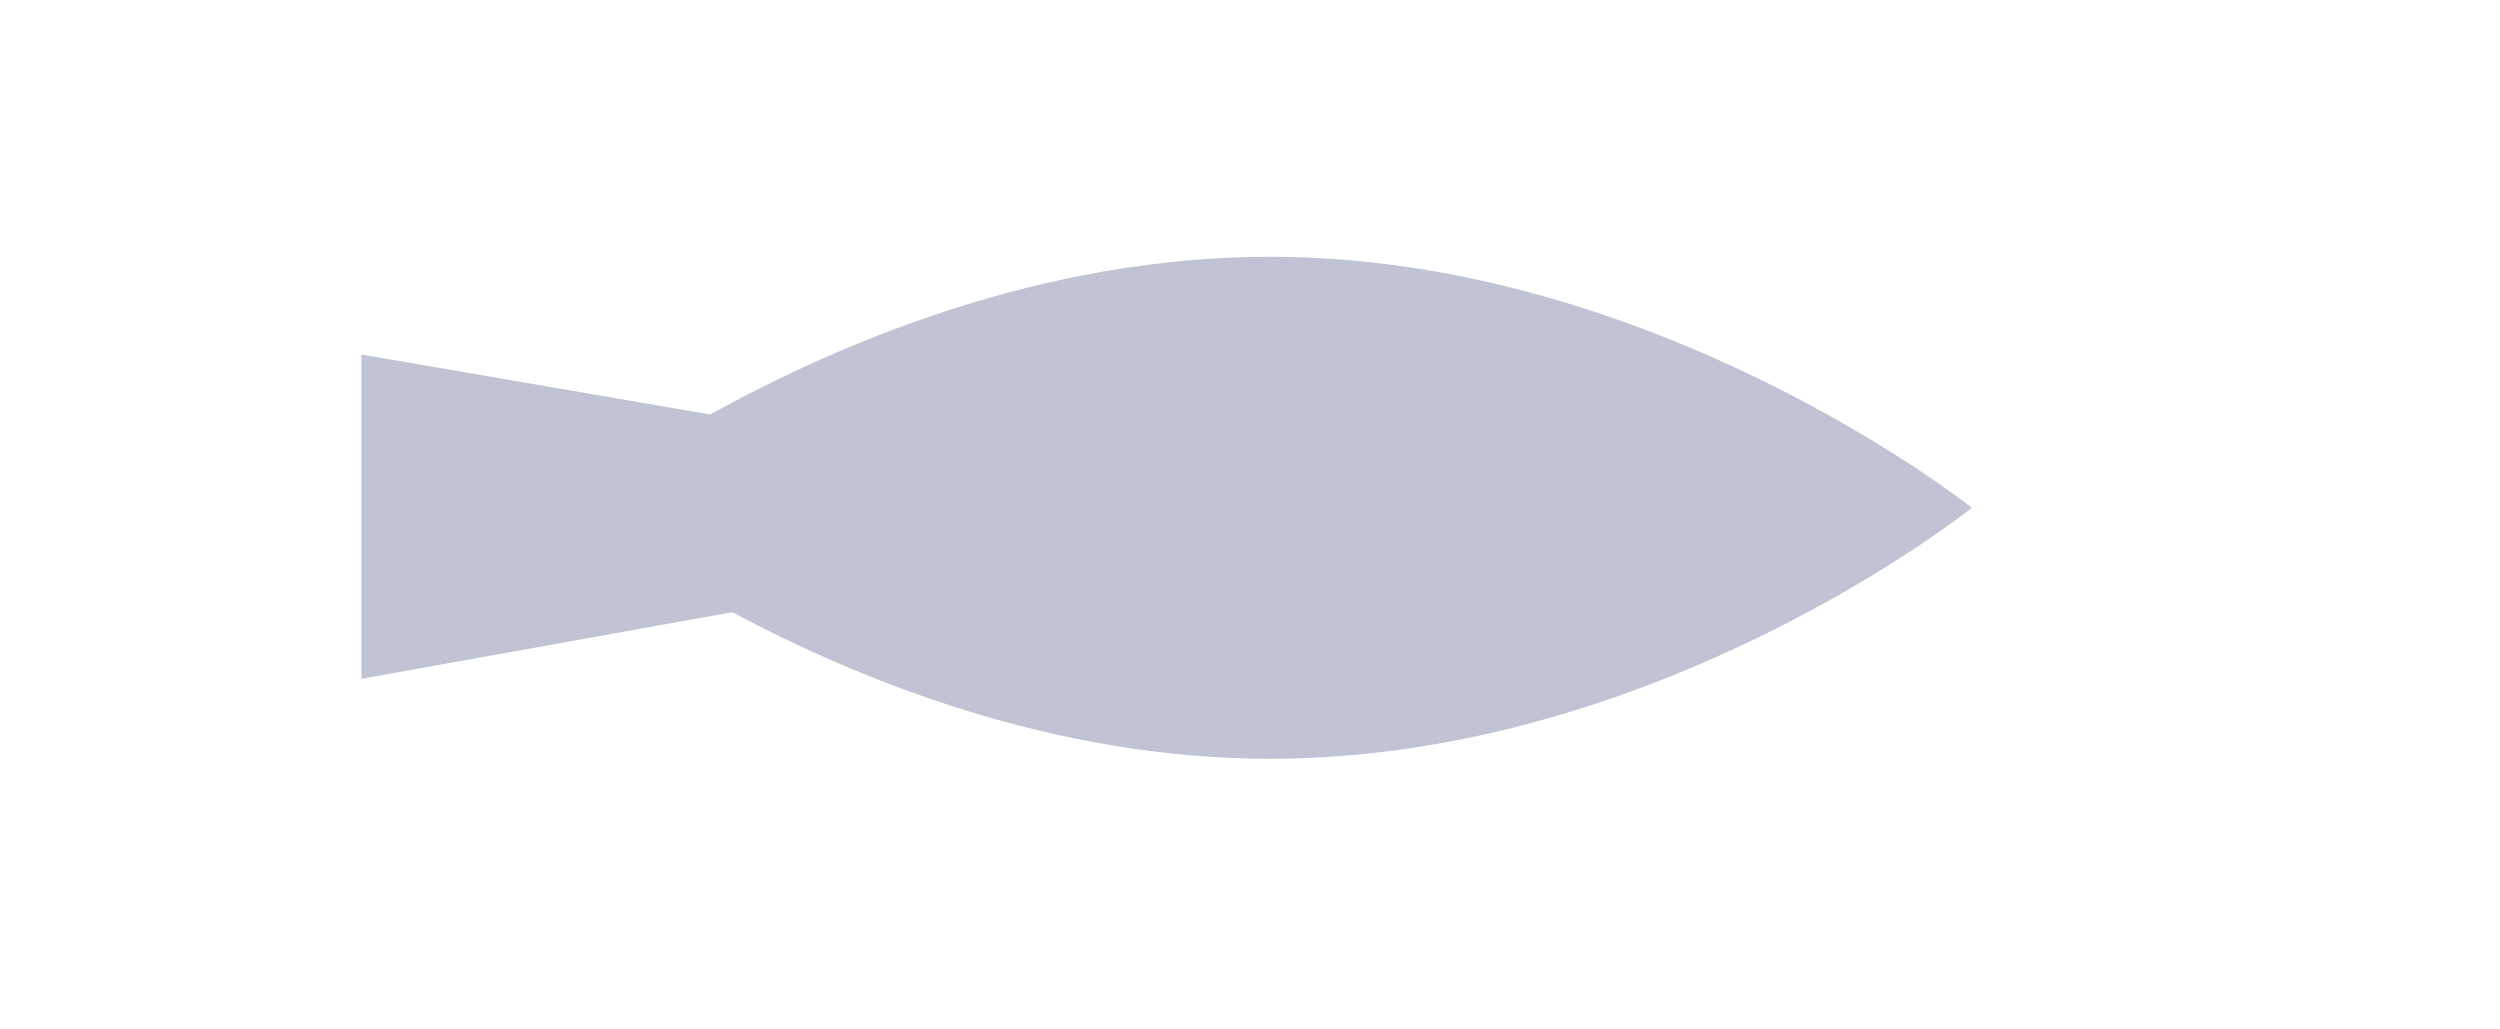 <?xml version="1.0" encoding="utf-8"?>
<svg id="master-artboard" viewBox="0 0 112.539 46.317" version="1.1" xmlns="http://www.w3.org/2000/svg" x="0px" y="0px" enable-background="new 0 0 1400 980" width="112.539px" height="46.317px" xmlns:xlink="http://www.w3.org/1999/xlink"><rect id="ee-background" x="0" y="0" width="112.539" height="46.317" style="fill: white; fill-opacity: 0; pointer-events: none;"/>
<defs>
		<path d="M 0 0 H 1400 V 980 H 0 V 0 Z" id="SVGID_1_"/>
	</defs><clipPath id="SVGID_2_">
		<use overflow="visible" xlink:href="#SVGID_1_"/>
	</clipPath><path opacity="0.3" fill="#2C376D" d="M428.6,663.3c5.8-3.2,14.9-7.1,25.2-7.1c17.4,0,31.6,11.3,31.6,11.3s-14.1,11.3-31.6,11.3&#10;&#9;&#9;&#9;c-9.7,0-18.4-3.5-24.2-6.6l-16.7,3v-7.3v-7.3L428.6,663.3z" transform="matrix(1, 0, 0, 1, -396.633, -644.642)"/><linearGradient id="SVGID_3_" gradientUnits="userSpaceOnUse" x1="1387.758" y1="-9" x2="1387.758" y2="225.034">
			<stop offset="0" style="stop-color:#FFFFFF"/>
			<stop offset="9.409682e-02" style="stop-color:#F6F9FB;stop-opacity:0.906"/>
			<stop offset="0.25" style="stop-color:#DCE9EF;stop-opacity:0.749"/>
			<stop offset="0.448" style="stop-color:#B3CEDC;stop-opacity:0.55"/>
			<stop offset="0.681" style="stop-color:#7AA9C2;stop-opacity:0.317"/>
			<stop offset="0.941" style="stop-color:#337BA2;stop-opacity:5.634826e-02"/>
			<stop offset="0.997" style="stop-color:#22709A;stop-opacity:0"/>
		</linearGradient><linearGradient id="SVGID_4_" gradientUnits="userSpaceOnUse" x1="1415.235" y1="-9" x2="1415.235" y2="225.034">
			<stop offset="0" style="stop-color:#FFFFFF"/>
			<stop offset="9.409682e-02" style="stop-color:#F6F9FB;stop-opacity:0.906"/>
			<stop offset="0.25" style="stop-color:#DCE9EF;stop-opacity:0.749"/>
			<stop offset="0.448" style="stop-color:#B3CEDC;stop-opacity:0.55"/>
			<stop offset="0.681" style="stop-color:#7AA9C2;stop-opacity:0.317"/>
			<stop offset="0.941" style="stop-color:#337BA2;stop-opacity:5.634826e-02"/>
			<stop offset="0.997" style="stop-color:#22709A;stop-opacity:0"/>
		</linearGradient><linearGradient id="SVGID_5_" gradientUnits="userSpaceOnUse" x1="679.333" y1="-9" x2="679.333" y2="225.034">
			<stop offset="0" style="stop-color:#FFFFFF"/>
			<stop offset="0.796" style="stop-color:#FFFFFF;stop-opacity:0"/>
		</linearGradient><linearGradient id="SVGID_6_" gradientUnits="userSpaceOnUse" x1="875.164" y1="20.903" x2="493.311" y2="992.282">
			<stop offset="0" style="stop-color:#FFFFFF"/>
			<stop offset="0.667" style="stop-color:#229A9A;stop-opacity:0"/>
		</linearGradient><linearGradient id="SVGID_7_" gradientUnits="userSpaceOnUse" x1="540.175" y1="-0.798" x2="140.979" y2="1014.698">
			<stop offset="0" style="stop-color:#FFFFFF"/>
			<stop offset="0.667" style="stop-color:#229A9A;stop-opacity:0"/>
		</linearGradient><linearGradient id="SVGID_8_" gradientUnits="userSpaceOnUse" x1="1120.646" y1="-0.798" x2="721.45" y2="1014.698">
			<stop offset="0" style="stop-color:#FFFFFF"/>
			<stop offset="0.667" style="stop-color:#229A9A;stop-opacity:0"/>
		</linearGradient><radialGradient id="SVGID_9_" cx="953.389" cy="834.079" r="33.358" gradientUnits="userSpaceOnUse">
			<stop offset="0" style="stop-color:#8EBBDB;stop-opacity:0"/>
			<stop offset="0.439" style="stop-color:#90BCDC;stop-opacity:0.307"/>
			<stop offset="0.597" style="stop-color:#97C0DE;stop-opacity:0.418"/>
			<stop offset="0.71" style="stop-color:#A2C7E2;stop-opacity:0.497"/>
			<stop offset="0.801" style="stop-color:#B3D1E7;stop-opacity:0.56"/>
			<stop offset="0.879" style="stop-color:#C9DFEE;stop-opacity:0.615"/>
			<stop offset="0.947" style="stop-color:#E4EFF6;stop-opacity:0.663"/>
			<stop offset="1" style="stop-color:#FFFFFF;stop-opacity:0.7"/>
		</radialGradient><radialGradient id="SVGID_10_" cx="1051.052" cy="-322.7" r="9.3" gradientTransform="matrix(1.611 -0.606 0.925 2.461 -422.204 2256.312)" gradientUnits="userSpaceOnUse">
			<stop offset="0" style="stop-color:#FFFFFF;stop-opacity:0.7"/>
			<stop offset="0.174" style="stop-color:#E0EDF5;stop-opacity:0.578"/>
			<stop offset="0.413" style="stop-color:#BDD7EA;stop-opacity:0.411"/>
			<stop offset="0.637" style="stop-color:#A3C8E2;stop-opacity:0.254"/>
			<stop offset="0.84" style="stop-color:#93BEDD;stop-opacity:0.112"/>
			<stop offset="1" style="stop-color:#8EBBDB;stop-opacity:0"/>
		</radialGradient><radialGradient id="SVGID_11_" cx="831.132" cy="930.216" r="12.23" gradientUnits="userSpaceOnUse">
			<stop offset="0" style="stop-color:#8EBBDB;stop-opacity:0"/>
			<stop offset="0.439" style="stop-color:#90BCDC;stop-opacity:0.307"/>
			<stop offset="0.597" style="stop-color:#97C0DE;stop-opacity:0.418"/>
			<stop offset="0.71" style="stop-color:#A2C7E2;stop-opacity:0.497"/>
			<stop offset="0.801" style="stop-color:#B3D1E7;stop-opacity:0.56"/>
			<stop offset="0.879" style="stop-color:#C9DFEE;stop-opacity:0.615"/>
			<stop offset="0.947" style="stop-color:#E4EFF6;stop-opacity:0.663"/>
			<stop offset="1" style="stop-color:#FFFFFF;stop-opacity:0.7"/>
		</radialGradient><radialGradient id="SVGID_12_" cx="957.404" cy="-304.476" r="3.409" gradientTransform="matrix(1.611 -0.606 0.925 2.461 -422.204 2256.312)" gradientUnits="userSpaceOnUse">
			<stop offset="0" style="stop-color:#FFFFFF;stop-opacity:0.7"/>
			<stop offset="0.174" style="stop-color:#E0EDF5;stop-opacity:0.578"/>
			<stop offset="0.413" style="stop-color:#BDD7EA;stop-opacity:0.411"/>
			<stop offset="0.637" style="stop-color:#A3C8E2;stop-opacity:0.254"/>
			<stop offset="0.84" style="stop-color:#93BEDD;stop-opacity:0.112"/>
			<stop offset="1" style="stop-color:#8EBBDB;stop-opacity:0"/>
		</radialGradient><radialGradient id="SVGID_13_" cx="645.389" cy="772.055" r="12.23" gradientUnits="userSpaceOnUse">
			<stop offset="0" style="stop-color:#8EBBDB;stop-opacity:0"/>
			<stop offset="0.439" style="stop-color:#90BCDC;stop-opacity:0.307"/>
			<stop offset="0.597" style="stop-color:#97C0DE;stop-opacity:0.418"/>
			<stop offset="0.71" style="stop-color:#A2C7E2;stop-opacity:0.497"/>
			<stop offset="0.801" style="stop-color:#B3D1E7;stop-opacity:0.56"/>
			<stop offset="0.879" style="stop-color:#C9DFEE;stop-opacity:0.615"/>
			<stop offset="0.947" style="stop-color:#E4EFF6;stop-opacity:0.663"/>
			<stop offset="1" style="stop-color:#FFFFFF;stop-opacity:0.7"/>
		</radialGradient><radialGradient id="SVGID_14_" cx="888.716" cy="-385.645" r="3.409" gradientTransform="matrix(1.611 -0.606 0.925 2.461 -422.204 2256.312)" gradientUnits="userSpaceOnUse">
			<stop offset="0" style="stop-color:#FFFFFF;stop-opacity:0.7"/>
			<stop offset="0.174" style="stop-color:#E0EDF5;stop-opacity:0.578"/>
			<stop offset="0.413" style="stop-color:#BDD7EA;stop-opacity:0.411"/>
			<stop offset="0.637" style="stop-color:#A3C8E2;stop-opacity:0.254"/>
			<stop offset="0.84" style="stop-color:#93BEDD;stop-opacity:0.112"/>
			<stop offset="1" style="stop-color:#8EBBDB;stop-opacity:0"/>
		</radialGradient><radialGradient id="SVGID_15_" cx="291.354" cy="577.035" r="12.23" gradientUnits="userSpaceOnUse">
			<stop offset="0" style="stop-color:#8EBBDB;stop-opacity:0"/>
			<stop offset="0.439" style="stop-color:#90BCDC;stop-opacity:0.307"/>
			<stop offset="0.597" style="stop-color:#97C0DE;stop-opacity:0.418"/>
			<stop offset="0.71" style="stop-color:#A2C7E2;stop-opacity:0.497"/>
			<stop offset="0.801" style="stop-color:#B3D1E7;stop-opacity:0.56"/>
			<stop offset="0.879" style="stop-color:#C9DFEE;stop-opacity:0.615"/>
			<stop offset="0.947" style="stop-color:#E4EFF6;stop-opacity:0.663"/>
			<stop offset="1" style="stop-color:#FFFFFF;stop-opacity:0.7"/>
		</radialGradient><radialGradient id="SVGID_16_" cx="736.02" cy="-502.466" r="3.409" gradientTransform="matrix(1.611 -0.606 0.925 2.461 -422.204 2256.312)" gradientUnits="userSpaceOnUse">
			<stop offset="0" style="stop-color:#FFFFFF;stop-opacity:0.7"/>
			<stop offset="0.174" style="stop-color:#E0EDF5;stop-opacity:0.578"/>
			<stop offset="0.413" style="stop-color:#BDD7EA;stop-opacity:0.411"/>
			<stop offset="0.637" style="stop-color:#A3C8E2;stop-opacity:0.254"/>
			<stop offset="0.84" style="stop-color:#93BEDD;stop-opacity:0.112"/>
			<stop offset="1" style="stop-color:#8EBBDB;stop-opacity:0"/>
		</radialGradient><radialGradient id="SVGID_17_" cx="99.689" cy="348.687" r="12.23" gradientUnits="userSpaceOnUse">
			<stop offset="0" style="stop-color:#8EBBDB;stop-opacity:0"/>
			<stop offset="0.439" style="stop-color:#90BCDC;stop-opacity:0.307"/>
			<stop offset="0.597" style="stop-color:#97C0DE;stop-opacity:0.418"/>
			<stop offset="0.71" style="stop-color:#A2C7E2;stop-opacity:0.497"/>
			<stop offset="0.801" style="stop-color:#B3D1E7;stop-opacity:0.56"/>
			<stop offset="0.879" style="stop-color:#C9DFEE;stop-opacity:0.615"/>
			<stop offset="0.947" style="stop-color:#E4EFF6;stop-opacity:0.663"/>
			<stop offset="1" style="stop-color:#FFFFFF;stop-opacity:0.7"/>
		</radialGradient><radialGradient id="SVGID_18_" cx="678.469" cy="-609.412" r="3.409" gradientTransform="matrix(1.611 -0.606 0.925 2.461 -422.204 2256.312)" gradientUnits="userSpaceOnUse">
			<stop offset="0" style="stop-color:#FFFFFF;stop-opacity:0.7"/>
			<stop offset="0.174" style="stop-color:#E0EDF5;stop-opacity:0.578"/>
			<stop offset="0.413" style="stop-color:#BDD7EA;stop-opacity:0.411"/>
			<stop offset="0.637" style="stop-color:#A3C8E2;stop-opacity:0.254"/>
			<stop offset="0.84" style="stop-color:#93BEDD;stop-opacity:0.112"/>
			<stop offset="1" style="stop-color:#8EBBDB;stop-opacity:0"/>
		</radialGradient><radialGradient id="SVGID_19_" cx="468.726" cy="249.678" r="12.23" gradientUnits="userSpaceOnUse">
			<stop offset="0" style="stop-color:#8EBBDB;stop-opacity:0"/>
			<stop offset="0.439" style="stop-color:#90BCDC;stop-opacity:0.307"/>
			<stop offset="0.597" style="stop-color:#97C0DE;stop-opacity:0.418"/>
			<stop offset="0.71" style="stop-color:#A2C7E2;stop-opacity:0.497"/>
			<stop offset="0.801" style="stop-color:#B3D1E7;stop-opacity:0.56"/>
			<stop offset="0.879" style="stop-color:#C9DFEE;stop-opacity:0.615"/>
			<stop offset="0.947" style="stop-color:#E4EFF6;stop-opacity:0.663"/>
			<stop offset="1" style="stop-color:#FFFFFF;stop-opacity:0.7"/>
		</radialGradient><radialGradient id="SVGID_20_" cx="899.475" cy="-595.25" r="3.409" gradientTransform="matrix(1.611 -0.606 0.925 2.461 -422.204 2256.312)" gradientUnits="userSpaceOnUse">
			<stop offset="0" style="stop-color:#FFFFFF;stop-opacity:0.7"/>
			<stop offset="0.174" style="stop-color:#E0EDF5;stop-opacity:0.578"/>
			<stop offset="0.413" style="stop-color:#BDD7EA;stop-opacity:0.411"/>
			<stop offset="0.637" style="stop-color:#A3C8E2;stop-opacity:0.254"/>
			<stop offset="0.84" style="stop-color:#93BEDD;stop-opacity:0.112"/>
			<stop offset="1" style="stop-color:#8EBBDB;stop-opacity:0"/>
		</radialGradient><radialGradient id="SVGID_21_" cx="316.021" cy="392.471" r="12.23" gradientUnits="userSpaceOnUse">
			<stop offset="0" style="stop-color:#8EBBDB;stop-opacity:0"/>
			<stop offset="0.439" style="stop-color:#90BCDC;stop-opacity:0.307"/>
			<stop offset="0.597" style="stop-color:#97C0DE;stop-opacity:0.418"/>
			<stop offset="0.71" style="stop-color:#A2C7E2;stop-opacity:0.497"/>
			<stop offset="0.801" style="stop-color:#B3D1E7;stop-opacity:0.56"/>
			<stop offset="0.879" style="stop-color:#C9DFEE;stop-opacity:0.615"/>
			<stop offset="0.947" style="stop-color:#E4EFF6;stop-opacity:0.663"/>
			<stop offset="1" style="stop-color:#FFFFFF;stop-opacity:0.7"/>
		</radialGradient><radialGradient id="SVGID_22_" cx="787.194" cy="-564.864" r="3.409" gradientTransform="matrix(1.611 -0.606 0.925 2.461 -422.204 2256.312)" gradientUnits="userSpaceOnUse">
			<stop offset="0" style="stop-color:#FFFFFF;stop-opacity:0.7"/>
			<stop offset="0.174" style="stop-color:#E0EDF5;stop-opacity:0.578"/>
			<stop offset="0.413" style="stop-color:#BDD7EA;stop-opacity:0.411"/>
			<stop offset="0.637" style="stop-color:#A3C8E2;stop-opacity:0.254"/>
			<stop offset="0.84" style="stop-color:#93BEDD;stop-opacity:0.112"/>
			<stop offset="1" style="stop-color:#8EBBDB;stop-opacity:0"/>
		</radialGradient><radialGradient id="SVGID_23_" cx="805.07" cy="422.474" r="12.23" gradientUnits="userSpaceOnUse">
			<stop offset="0" style="stop-color:#8EBBDB;stop-opacity:0"/>
			<stop offset="0.439" style="stop-color:#90BCDC;stop-opacity:0.307"/>
			<stop offset="0.597" style="stop-color:#97C0DE;stop-opacity:0.418"/>
			<stop offset="0.71" style="stop-color:#A2C7E2;stop-opacity:0.497"/>
			<stop offset="0.801" style="stop-color:#B3D1E7;stop-opacity:0.56"/>
			<stop offset="0.879" style="stop-color:#C9DFEE;stop-opacity:0.615"/>
			<stop offset="0.947" style="stop-color:#E4EFF6;stop-opacity:0.663"/>
			<stop offset="1" style="stop-color:#FFFFFF;stop-opacity:0.7"/>
		</radialGradient><radialGradient id="SVGID_24_" cx="1047.093" cy="-488.709" r="3.409" gradientTransform="matrix(1.611 -0.606 0.925 2.461 -422.204 2256.312)" gradientUnits="userSpaceOnUse">
			<stop offset="0" style="stop-color:#FFFFFF;stop-opacity:0.7"/>
			<stop offset="0.174" style="stop-color:#E0EDF5;stop-opacity:0.578"/>
			<stop offset="0.413" style="stop-color:#BDD7EA;stop-opacity:0.411"/>
			<stop offset="0.637" style="stop-color:#A3C8E2;stop-opacity:0.254"/>
			<stop offset="0.84" style="stop-color:#93BEDD;stop-opacity:0.112"/>
			<stop offset="1" style="stop-color:#8EBBDB;stop-opacity:0"/>
		</radialGradient><radialGradient id="SVGID_25_" cx="651.899" cy="576.1" r="12.23" gradientUnits="userSpaceOnUse">
			<stop offset="0" style="stop-color:#8EBBDB;stop-opacity:0"/>
			<stop offset="0.439" style="stop-color:#90BCDC;stop-opacity:0.307"/>
			<stop offset="0.597" style="stop-color:#97C0DE;stop-opacity:0.418"/>
			<stop offset="0.71" style="stop-color:#A2C7E2;stop-opacity:0.497"/>
			<stop offset="0.801" style="stop-color:#B3D1E7;stop-opacity:0.56"/>
			<stop offset="0.879" style="stop-color:#C9DFEE;stop-opacity:0.615"/>
			<stop offset="0.947" style="stop-color:#E4EFF6;stop-opacity:0.663"/>
			<stop offset="1" style="stop-color:#FFFFFF;stop-opacity:0.7"/>
		</radialGradient><radialGradient id="SVGID_26_" cx="932.344" cy="-454.528" r="3.409" gradientTransform="matrix(1.611 -0.606 0.925 2.461 -422.204 2256.312)" gradientUnits="userSpaceOnUse">
			<stop offset="0" style="stop-color:#FFFFFF;stop-opacity:0.7"/>
			<stop offset="0.174" style="stop-color:#E0EDF5;stop-opacity:0.578"/>
			<stop offset="0.413" style="stop-color:#BDD7EA;stop-opacity:0.411"/>
			<stop offset="0.637" style="stop-color:#A3C8E2;stop-opacity:0.254"/>
			<stop offset="0.84" style="stop-color:#93BEDD;stop-opacity:0.112"/>
			<stop offset="1" style="stop-color:#8EBBDB;stop-opacity:0"/>
		</radialGradient><radialGradient id="SVGID_27_" cx="1041.429" cy="331.011" r="12.23" gradientUnits="userSpaceOnUse">
			<stop offset="0" style="stop-color:#8EBBDB;stop-opacity:0"/>
			<stop offset="0.439" style="stop-color:#90BCDC;stop-opacity:0.307"/>
			<stop offset="0.597" style="stop-color:#97C0DE;stop-opacity:0.418"/>
			<stop offset="0.71" style="stop-color:#A2C7E2;stop-opacity:0.497"/>
			<stop offset="0.801" style="stop-color:#B3D1E7;stop-opacity:0.56"/>
			<stop offset="0.879" style="stop-color:#C9DFEE;stop-opacity:0.615"/>
			<stop offset="0.947" style="stop-color:#E4EFF6;stop-opacity:0.663"/>
			<stop offset="1" style="stop-color:#FFFFFF;stop-opacity:0.7"/>
		</radialGradient><radialGradient id="SVGID_28_" cx="1194.38" cy="-489.624" r="3.409" gradientTransform="matrix(1.611 -0.606 0.925 2.461 -422.204 2256.312)" gradientUnits="userSpaceOnUse">
			<stop offset="0" style="stop-color:#FFFFFF;stop-opacity:0.7"/>
			<stop offset="0.174" style="stop-color:#E0EDF5;stop-opacity:0.578"/>
			<stop offset="0.413" style="stop-color:#BDD7EA;stop-opacity:0.411"/>
			<stop offset="0.637" style="stop-color:#A3C8E2;stop-opacity:0.254"/>
			<stop offset="0.84" style="stop-color:#93BEDD;stop-opacity:0.112"/>
			<stop offset="1" style="stop-color:#8EBBDB;stop-opacity:0"/>
		</radialGradient><radialGradient id="SVGID_29_" cx="892.197" cy="510.093" r="4.586" gradientUnits="userSpaceOnUse">
			<stop offset="0" style="stop-color:#8EBBDB;stop-opacity:0"/>
			<stop offset="0.439" style="stop-color:#90BCDC;stop-opacity:0.307"/>
			<stop offset="0.597" style="stop-color:#97C0DE;stop-opacity:0.418"/>
			<stop offset="0.71" style="stop-color:#A2C7E2;stop-opacity:0.497"/>
			<stop offset="0.801" style="stop-color:#B3D1E7;stop-opacity:0.56"/>
			<stop offset="0.879" style="stop-color:#C9DFEE;stop-opacity:0.615"/>
			<stop offset="0.947" style="stop-color:#E4EFF6;stop-opacity:0.663"/>
			<stop offset="1" style="stop-color:#FFFFFF;stop-opacity:0.7"/>
		</radialGradient><radialGradient id="SVGID_30_" cx="1073.861" cy="-445.72" r="1.278" gradientTransform="matrix(1.611 -0.606 0.925 2.461 -422.204 2256.312)" gradientUnits="userSpaceOnUse">
			<stop offset="0" style="stop-color:#FFFFFF;stop-opacity:0.7"/>
			<stop offset="0.174" style="stop-color:#E0EDF5;stop-opacity:0.578"/>
			<stop offset="0.413" style="stop-color:#BDD7EA;stop-opacity:0.411"/>
			<stop offset="0.637" style="stop-color:#A3C8E2;stop-opacity:0.254"/>
			<stop offset="0.84" style="stop-color:#93BEDD;stop-opacity:0.112"/>
			<stop offset="1" style="stop-color:#8EBBDB;stop-opacity:0"/>
		</radialGradient><radialGradient id="SVGID_31_" cx="912.34" cy="565.277" r="4.586" gradientUnits="userSpaceOnUse">
			<stop offset="0" style="stop-color:#8EBBDB;stop-opacity:0"/>
			<stop offset="0.439" style="stop-color:#90BCDC;stop-opacity:0.307"/>
			<stop offset="0.597" style="stop-color:#97C0DE;stop-opacity:0.418"/>
			<stop offset="0.71" style="stop-color:#A2C7E2;stop-opacity:0.497"/>
			<stop offset="0.801" style="stop-color:#B3D1E7;stop-opacity:0.56"/>
			<stop offset="0.879" style="stop-color:#C9DFEE;stop-opacity:0.615"/>
			<stop offset="0.947" style="stop-color:#E4EFF6;stop-opacity:0.663"/>
			<stop offset="1" style="stop-color:#FFFFFF;stop-opacity:0.7"/>
		</radialGradient><radialGradient id="SVGID_32_" cx="1073.53" cy="-423.379" r="1.278" gradientTransform="matrix(1.611 -0.606 0.925 2.461 -422.204 2256.312)" gradientUnits="userSpaceOnUse">
			<stop offset="0" style="stop-color:#FFFFFF;stop-opacity:0.7"/>
			<stop offset="0.174" style="stop-color:#E0EDF5;stop-opacity:0.578"/>
			<stop offset="0.413" style="stop-color:#BDD7EA;stop-opacity:0.411"/>
			<stop offset="0.637" style="stop-color:#A3C8E2;stop-opacity:0.254"/>
			<stop offset="0.84" style="stop-color:#93BEDD;stop-opacity:0.112"/>
			<stop offset="1" style="stop-color:#8EBBDB;stop-opacity:0"/>
		</radialGradient><radialGradient id="SVGID_33_" cx="868.211" cy="540.354" r="4.586" gradientUnits="userSpaceOnUse">
			<stop offset="0" style="stop-color:#8EBBDB;stop-opacity:0"/>
			<stop offset="0.439" style="stop-color:#90BCDC;stop-opacity:0.307"/>
			<stop offset="0.597" style="stop-color:#97C0DE;stop-opacity:0.418"/>
			<stop offset="0.71" style="stop-color:#A2C7E2;stop-opacity:0.497"/>
			<stop offset="0.801" style="stop-color:#B3D1E7;stop-opacity:0.56"/>
			<stop offset="0.879" style="stop-color:#C9DFEE;stop-opacity:0.615"/>
			<stop offset="0.947" style="stop-color:#E4EFF6;stop-opacity:0.663"/>
			<stop offset="1" style="stop-color:#FFFFFF;stop-opacity:0.7"/>
		</radialGradient><radialGradient id="SVGID_34_" cx="1054.623" cy="-438.159" r="1.278" gradientTransform="matrix(1.611 -0.606 0.925 2.461 -422.204 2256.312)" gradientUnits="userSpaceOnUse">
			<stop offset="0" style="stop-color:#FFFFFF;stop-opacity:0.7"/>
			<stop offset="0.174" style="stop-color:#E0EDF5;stop-opacity:0.578"/>
			<stop offset="0.413" style="stop-color:#BDD7EA;stop-opacity:0.411"/>
			<stop offset="0.637" style="stop-color:#A3C8E2;stop-opacity:0.254"/>
			<stop offset="0.84" style="stop-color:#93BEDD;stop-opacity:0.112"/>
			<stop offset="1" style="stop-color:#8EBBDB;stop-opacity:0"/>
		</radialGradient><radialGradient id="SVGID_35_" cx="934.218" cy="522.353" r="4.586" gradientUnits="userSpaceOnUse">
			<stop offset="0" style="stop-color:#8EBBDB;stop-opacity:0"/>
			<stop offset="0.439" style="stop-color:#90BCDC;stop-opacity:0.307"/>
			<stop offset="0.597" style="stop-color:#97C0DE;stop-opacity:0.418"/>
			<stop offset="0.71" style="stop-color:#A2C7E2;stop-opacity:0.497"/>
			<stop offset="0.801" style="stop-color:#B3D1E7;stop-opacity:0.56"/>
			<stop offset="0.879" style="stop-color:#C9DFEE;stop-opacity:0.615"/>
			<stop offset="0.947" style="stop-color:#E4EFF6;stop-opacity:0.663"/>
			<stop offset="1" style="stop-color:#FFFFFF;stop-opacity:0.7"/>
		</radialGradient><radialGradient id="SVGID_36_" cx="1094.212" cy="-435.73" r="1.278" gradientTransform="matrix(1.611 -0.606 0.925 2.461 -422.204 2256.312)" gradientUnits="userSpaceOnUse">
			<stop offset="0" style="stop-color:#FFFFFF;stop-opacity:0.7"/>
			<stop offset="0.174" style="stop-color:#E0EDF5;stop-opacity:0.578"/>
			<stop offset="0.413" style="stop-color:#BDD7EA;stop-opacity:0.411"/>
			<stop offset="0.637" style="stop-color:#A3C8E2;stop-opacity:0.254"/>
			<stop offset="0.84" style="stop-color:#93BEDD;stop-opacity:0.112"/>
			<stop offset="1" style="stop-color:#8EBBDB;stop-opacity:0"/>
		</radialGradient><radialGradient id="SVGID_37_" cx="879.97" cy="567.985" r="4.586" gradientUnits="userSpaceOnUse">
			<stop offset="0" style="stop-color:#8EBBDB;stop-opacity:0"/>
			<stop offset="0.439" style="stop-color:#90BCDC;stop-opacity:0.307"/>
			<stop offset="0.597" style="stop-color:#97C0DE;stop-opacity:0.418"/>
			<stop offset="0.71" style="stop-color:#A2C7E2;stop-opacity:0.497"/>
			<stop offset="0.801" style="stop-color:#B3D1E7;stop-opacity:0.56"/>
			<stop offset="0.879" style="stop-color:#C9DFEE;stop-opacity:0.615"/>
			<stop offset="0.947" style="stop-color:#E4EFF6;stop-opacity:0.663"/>
			<stop offset="1" style="stop-color:#FFFFFF;stop-opacity:0.7"/>
		</radialGradient><radialGradient id="SVGID_38_" cx="1055.367" cy="-426.749" r="1.278" gradientTransform="matrix(1.611 -0.606 0.925 2.461 -422.204 2256.312)" gradientUnits="userSpaceOnUse">
			<stop offset="0" style="stop-color:#FFFFFF;stop-opacity:0.7"/>
			<stop offset="0.174" style="stop-color:#E0EDF5;stop-opacity:0.578"/>
			<stop offset="0.413" style="stop-color:#BDD7EA;stop-opacity:0.411"/>
			<stop offset="0.637" style="stop-color:#A3C8E2;stop-opacity:0.254"/>
			<stop offset="0.84" style="stop-color:#93BEDD;stop-opacity:0.112"/>
			<stop offset="1" style="stop-color:#8EBBDB;stop-opacity:0"/>
		</radialGradient><radialGradient id="SVGID_39_" cx="639.946" cy="507.979" r="4.586" gradientUnits="userSpaceOnUse">
			<stop offset="0" style="stop-color:#8EBBDB;stop-opacity:0"/>
			<stop offset="0.439" style="stop-color:#90BCDC;stop-opacity:0.307"/>
			<stop offset="0.597" style="stop-color:#97C0DE;stop-opacity:0.418"/>
			<stop offset="0.71" style="stop-color:#A2C7E2;stop-opacity:0.497"/>
			<stop offset="0.801" style="stop-color:#B3D1E7;stop-opacity:0.56"/>
			<stop offset="0.879" style="stop-color:#C9DFEE;stop-opacity:0.615"/>
			<stop offset="0.947" style="stop-color:#E4EFF6;stop-opacity:0.663"/>
			<stop offset="1" style="stop-color:#FFFFFF;stop-opacity:0.7"/>
		</radialGradient><radialGradient id="SVGID_40_" cx="937.072" cy="-480.244" r="1.278" gradientTransform="matrix(1.611 -0.606 0.925 2.461 -422.204 2256.312)" gradientUnits="userSpaceOnUse">
			<stop offset="0" style="stop-color:#FFFFFF;stop-opacity:0.7"/>
			<stop offset="0.174" style="stop-color:#E0EDF5;stop-opacity:0.578"/>
			<stop offset="0.413" style="stop-color:#BDD7EA;stop-opacity:0.411"/>
			<stop offset="0.637" style="stop-color:#A3C8E2;stop-opacity:0.254"/>
			<stop offset="0.84" style="stop-color:#93BEDD;stop-opacity:0.112"/>
			<stop offset="1" style="stop-color:#8EBBDB;stop-opacity:0"/>
		</radialGradient><radialGradient id="SVGID_41_" cx="444.927" cy="612.99" r="4.586" gradientUnits="userSpaceOnUse">
			<stop offset="0" style="stop-color:#8EBBDB;stop-opacity:0"/>
			<stop offset="0.439" style="stop-color:#90BCDC;stop-opacity:0.307"/>
			<stop offset="0.597" style="stop-color:#97C0DE;stop-opacity:0.418"/>
			<stop offset="0.71" style="stop-color:#A2C7E2;stop-opacity:0.497"/>
			<stop offset="0.801" style="stop-color:#B3D1E7;stop-opacity:0.56"/>
			<stop offset="0.879" style="stop-color:#C9DFEE;stop-opacity:0.615"/>
			<stop offset="0.947" style="stop-color:#E4EFF6;stop-opacity:0.663"/>
			<stop offset="1" style="stop-color:#FFFFFF;stop-opacity:0.7"/>
		</radialGradient><radialGradient id="SVGID_42_" cx="809.502" cy="-468.972" r="1.278" gradientTransform="matrix(1.611 -0.606 0.925 2.461 -422.204 2256.312)" gradientUnits="userSpaceOnUse">
			<stop offset="0" style="stop-color:#FFFFFF;stop-opacity:0.7"/>
			<stop offset="0.174" style="stop-color:#E0EDF5;stop-opacity:0.578"/>
			<stop offset="0.413" style="stop-color:#BDD7EA;stop-opacity:0.411"/>
			<stop offset="0.637" style="stop-color:#A3C8E2;stop-opacity:0.254"/>
			<stop offset="0.84" style="stop-color:#93BEDD;stop-opacity:0.112"/>
			<stop offset="1" style="stop-color:#8EBBDB;stop-opacity:0"/>
		</radialGradient><radialGradient id="SVGID_43_" cx="558.938" cy="492.978" r="4.586" gradientUnits="userSpaceOnUse">
			<stop offset="0" style="stop-color:#8EBBDB;stop-opacity:0"/>
			<stop offset="0.439" style="stop-color:#90BCDC;stop-opacity:0.307"/>
			<stop offset="0.597" style="stop-color:#97C0DE;stop-opacity:0.418"/>
			<stop offset="0.71" style="stop-color:#A2C7E2;stop-opacity:0.497"/>
			<stop offset="0.801" style="stop-color:#B3D1E7;stop-opacity:0.56"/>
			<stop offset="0.879" style="stop-color:#C9DFEE;stop-opacity:0.615"/>
			<stop offset="0.947" style="stop-color:#E4EFF6;stop-opacity:0.663"/>
			<stop offset="1" style="stop-color:#FFFFFF;stop-opacity:0.7"/>
		</radialGradient><radialGradient id="SVGID_44_" cx="896.073" cy="-496.43" r="1.278" gradientTransform="matrix(1.611 -0.606 0.925 2.461 -422.204 2256.312)" gradientUnits="userSpaceOnUse">
			<stop offset="0" style="stop-color:#FFFFFF;stop-opacity:0.7"/>
			<stop offset="0.174" style="stop-color:#E0EDF5;stop-opacity:0.578"/>
			<stop offset="0.413" style="stop-color:#BDD7EA;stop-opacity:0.411"/>
			<stop offset="0.637" style="stop-color:#A3C8E2;stop-opacity:0.254"/>
			<stop offset="0.84" style="stop-color:#93BEDD;stop-opacity:0.112"/>
			<stop offset="1" style="stop-color:#8EBBDB;stop-opacity:0"/>
		</radialGradient><radialGradient id="SVGID_45_" cx="574.182" cy="576.358" r="4.586" gradientUnits="userSpaceOnUse">
			<stop offset="0" style="stop-color:#8EBBDB;stop-opacity:0"/>
			<stop offset="0.439" style="stop-color:#90BCDC;stop-opacity:0.307"/>
			<stop offset="0.597" style="stop-color:#97C0DE;stop-opacity:0.418"/>
			<stop offset="0.71" style="stop-color:#A2C7E2;stop-opacity:0.497"/>
			<stop offset="0.801" style="stop-color:#B3D1E7;stop-opacity:0.56"/>
			<stop offset="0.879" style="stop-color:#C9DFEE;stop-opacity:0.615"/>
			<stop offset="0.947" style="stop-color:#E4EFF6;stop-opacity:0.663"/>
			<stop offset="1" style="stop-color:#FFFFFF;stop-opacity:0.7"/>
		</radialGradient><radialGradient id="SVGID_46_" cx="887.309" cy="-464.707" r="1.278" gradientTransform="matrix(1.611 -0.606 0.925 2.461 -422.204 2256.312)" gradientUnits="userSpaceOnUse">
			<stop offset="0" style="stop-color:#FFFFFF;stop-opacity:0.7"/>
			<stop offset="0.174" style="stop-color:#E0EDF5;stop-opacity:0.578"/>
			<stop offset="0.413" style="stop-color:#BDD7EA;stop-opacity:0.411"/>
			<stop offset="0.637" style="stop-color:#A3C8E2;stop-opacity:0.254"/>
			<stop offset="0.84" style="stop-color:#93BEDD;stop-opacity:0.112"/>
			<stop offset="1" style="stop-color:#8EBBDB;stop-opacity:0"/>
		</radialGradient><radialGradient id="SVGID_47_" cx="390.921" cy="492.978" r="4.586" gradientUnits="userSpaceOnUse">
			<stop offset="0" style="stop-color:#8EBBDB;stop-opacity:0"/>
			<stop offset="0.439" style="stop-color:#90BCDC;stop-opacity:0.307"/>
			<stop offset="0.597" style="stop-color:#97C0DE;stop-opacity:0.418"/>
			<stop offset="0.71" style="stop-color:#A2C7E2;stop-opacity:0.497"/>
			<stop offset="0.801" style="stop-color:#B3D1E7;stop-opacity:0.56"/>
			<stop offset="0.879" style="stop-color:#C9DFEE;stop-opacity:0.615"/>
			<stop offset="0.947" style="stop-color:#E4EFF6;stop-opacity:0.663"/>
			<stop offset="1" style="stop-color:#FFFFFF;stop-opacity:0.7"/>
		</radialGradient><radialGradient id="SVGID_48_" cx="804.674" cy="-518.924" r="1.278" gradientTransform="matrix(1.611 -0.606 0.925 2.461 -422.204 2256.312)" gradientUnits="userSpaceOnUse">
			<stop offset="0" style="stop-color:#FFFFFF;stop-opacity:0.7"/>
			<stop offset="0.174" style="stop-color:#E0EDF5;stop-opacity:0.578"/>
			<stop offset="0.413" style="stop-color:#BDD7EA;stop-opacity:0.411"/>
			<stop offset="0.637" style="stop-color:#A3C8E2;stop-opacity:0.254"/>
			<stop offset="0.84" style="stop-color:#93BEDD;stop-opacity:0.112"/>
			<stop offset="1" style="stop-color:#8EBBDB;stop-opacity:0"/>
		</radialGradient><radialGradient id="SVGID_49_" cx="252.907" cy="456.974" r="4.586" gradientUnits="userSpaceOnUse">
			<stop offset="0" style="stop-color:#8EBBDB;stop-opacity:0"/>
			<stop offset="0.439" style="stop-color:#90BCDC;stop-opacity:0.307"/>
			<stop offset="0.597" style="stop-color:#97C0DE;stop-opacity:0.418"/>
			<stop offset="0.71" style="stop-color:#A2C7E2;stop-opacity:0.497"/>
			<stop offset="0.801" style="stop-color:#B3D1E7;stop-opacity:0.56"/>
			<stop offset="0.879" style="stop-color:#C9DFEE;stop-opacity:0.615"/>
			<stop offset="0.947" style="stop-color:#E4EFF6;stop-opacity:0.663"/>
			<stop offset="1" style="stop-color:#FFFFFF;stop-opacity:0.7"/>
		</radialGradient><radialGradient id="SVGID_50_" cx="736.962" cy="-550.218" r="1.278" gradientTransform="matrix(1.611 -0.606 0.925 2.461 -422.204 2256.312)" gradientUnits="userSpaceOnUse">
			<stop offset="0" style="stop-color:#FFFFFF;stop-opacity:0.7"/>
			<stop offset="0.174" style="stop-color:#E0EDF5;stop-opacity:0.578"/>
			<stop offset="0.413" style="stop-color:#BDD7EA;stop-opacity:0.411"/>
			<stop offset="0.637" style="stop-color:#A3C8E2;stop-opacity:0.254"/>
			<stop offset="0.84" style="stop-color:#93BEDD;stop-opacity:0.112"/>
			<stop offset="1" style="stop-color:#8EBBDB;stop-opacity:0"/>
		</radialGradient><radialGradient id="SVGID_51_" cx="531.06" cy="565.905" r="4.586" gradientUnits="userSpaceOnUse">
			<stop offset="0" style="stop-color:#8EBBDB;stop-opacity:0"/>
			<stop offset="0.439" style="stop-color:#90BCDC;stop-opacity:0.307"/>
			<stop offset="0.597" style="stop-color:#97C0DE;stop-opacity:0.418"/>
			<stop offset="0.71" style="stop-color:#A2C7E2;stop-opacity:0.497"/>
			<stop offset="0.801" style="stop-color:#B3D1E7;stop-opacity:0.56"/>
			<stop offset="0.879" style="stop-color:#C9DFEE;stop-opacity:0.615"/>
			<stop offset="0.947" style="stop-color:#E4EFF6;stop-opacity:0.663"/>
			<stop offset="1" style="stop-color:#FFFFFF;stop-opacity:0.7"/>
		</radialGradient><radialGradient id="SVGID_52_" cx="865.989" cy="-474.202" r="1.278" gradientTransform="matrix(1.611 -0.606 0.925 2.461 -422.204 2256.312)" gradientUnits="userSpaceOnUse">
			<stop offset="0" style="stop-color:#FFFFFF;stop-opacity:0.7"/>
			<stop offset="0.174" style="stop-color:#E0EDF5;stop-opacity:0.578"/>
			<stop offset="0.413" style="stop-color:#BDD7EA;stop-opacity:0.411"/>
			<stop offset="0.637" style="stop-color:#A3C8E2;stop-opacity:0.254"/>
			<stop offset="0.84" style="stop-color:#93BEDD;stop-opacity:0.112"/>
			<stop offset="1" style="stop-color:#8EBBDB;stop-opacity:0"/>
		</radialGradient><radialGradient id="SVGID_53_" cx="642.071" cy="430.892" r="4.586" gradientUnits="userSpaceOnUse">
			<stop offset="0" style="stop-color:#8EBBDB;stop-opacity:0"/>
			<stop offset="0.439" style="stop-color:#90BCDC;stop-opacity:0.307"/>
			<stop offset="0.597" style="stop-color:#97C0DE;stop-opacity:0.418"/>
			<stop offset="0.71" style="stop-color:#A2C7E2;stop-opacity:0.497"/>
			<stop offset="0.801" style="stop-color:#B3D1E7;stop-opacity:0.56"/>
			<stop offset="0.879" style="stop-color:#C9DFEE;stop-opacity:0.615"/>
			<stop offset="0.947" style="stop-color:#E4EFF6;stop-opacity:0.663"/>
			<stop offset="1" style="stop-color:#FFFFFF;stop-opacity:0.7"/>
		</radialGradient><radialGradient id="SVGID_54_" cx="953.997" cy="-507.401" r="1.278" gradientTransform="matrix(1.611 -0.606 0.925 2.461 -422.204 2256.312)" gradientUnits="userSpaceOnUse">
			<stop offset="0" style="stop-color:#FFFFFF;stop-opacity:0.7"/>
			<stop offset="0.174" style="stop-color:#E0EDF5;stop-opacity:0.578"/>
			<stop offset="0.413" style="stop-color:#BDD7EA;stop-opacity:0.411"/>
			<stop offset="0.637" style="stop-color:#A3C8E2;stop-opacity:0.254"/>
			<stop offset="0.84" style="stop-color:#93BEDD;stop-opacity:0.112"/>
			<stop offset="1" style="stop-color:#8EBBDB;stop-opacity:0"/>
		</radialGradient><radialGradient id="SVGID_55_" cx="952.22" cy="201.321" r="4.586" gradientUnits="userSpaceOnUse">
			<stop offset="0" style="stop-color:#8EBBDB;stop-opacity:0"/>
			<stop offset="0.439" style="stop-color:#90BCDC;stop-opacity:0.307"/>
			<stop offset="0.597" style="stop-color:#97C0DE;stop-opacity:0.418"/>
			<stop offset="0.71" style="stop-color:#A2C7E2;stop-opacity:0.497"/>
			<stop offset="0.801" style="stop-color:#B3D1E7;stop-opacity:0.56"/>
			<stop offset="0.879" style="stop-color:#C9DFEE;stop-opacity:0.615"/>
			<stop offset="0.947" style="stop-color:#E4EFF6;stop-opacity:0.663"/>
			<stop offset="1" style="stop-color:#FFFFFF;stop-opacity:0.7"/>
		</radialGradient><radialGradient id="SVGID_56_" cx="1169.678" cy="-547.6" r="1.278" gradientTransform="matrix(1.611 -0.606 0.925 2.461 -422.204 2256.312)" gradientUnits="userSpaceOnUse">
			<stop offset="0" style="stop-color:#FFFFFF;stop-opacity:0.7"/>
			<stop offset="0.174" style="stop-color:#E0EDF5;stop-opacity:0.578"/>
			<stop offset="0.413" style="stop-color:#BDD7EA;stop-opacity:0.411"/>
			<stop offset="0.637" style="stop-color:#A3C8E2;stop-opacity:0.254"/>
			<stop offset="0.84" style="stop-color:#93BEDD;stop-opacity:0.112"/>
			<stop offset="1" style="stop-color:#8EBBDB;stop-opacity:0"/>
		</radialGradient><radialGradient id="SVGID_57_" cx="1029.11" cy="409.89" r="4.586" gradientUnits="userSpaceOnUse">
			<stop offset="0" style="stop-color:#8EBBDB;stop-opacity:0"/>
			<stop offset="0.439" style="stop-color:#90BCDC;stop-opacity:0.307"/>
			<stop offset="0.597" style="stop-color:#97C0DE;stop-opacity:0.418"/>
			<stop offset="0.71" style="stop-color:#A2C7E2;stop-opacity:0.497"/>
			<stop offset="0.801" style="stop-color:#B3D1E7;stop-opacity:0.56"/>
			<stop offset="0.879" style="stop-color:#C9DFEE;stop-opacity:0.615"/>
			<stop offset="0.947" style="stop-color:#E4EFF6;stop-opacity:0.663"/>
			<stop offset="1" style="stop-color:#FFFFFF;stop-opacity:0.7"/>
		</radialGradient><radialGradient id="SVGID_58_" cx="1168.838" cy="-463.06" r="1.278" gradientTransform="matrix(1.611 -0.606 0.925 2.461 -422.204 2256.312)" gradientUnits="userSpaceOnUse">
			<stop offset="0" style="stop-color:#FFFFFF;stop-opacity:0.7"/>
			<stop offset="0.174" style="stop-color:#E0EDF5;stop-opacity:0.578"/>
			<stop offset="0.413" style="stop-color:#BDD7EA;stop-opacity:0.411"/>
			<stop offset="0.637" style="stop-color:#A3C8E2;stop-opacity:0.254"/>
			<stop offset="0.84" style="stop-color:#93BEDD;stop-opacity:0.112"/>
			<stop offset="1" style="stop-color:#8EBBDB;stop-opacity:0"/>
		</radialGradient><radialGradient id="SVGID_59_" cx="1261.008" cy="354.964" r="4.586" gradientUnits="userSpaceOnUse">
			<stop offset="0" style="stop-color:#8EBBDB;stop-opacity:0"/>
			<stop offset="0.439" style="stop-color:#90BCDC;stop-opacity:0.307"/>
			<stop offset="0.597" style="stop-color:#97C0DE;stop-opacity:0.418"/>
			<stop offset="0.71" style="stop-color:#A2C7E2;stop-opacity:0.497"/>
			<stop offset="0.801" style="stop-color:#B3D1E7;stop-opacity:0.56"/>
			<stop offset="0.879" style="stop-color:#C9DFEE;stop-opacity:0.615"/>
			<stop offset="0.947" style="stop-color:#E4EFF6;stop-opacity:0.663"/>
			<stop offset="1" style="stop-color:#FFFFFF;stop-opacity:0.7"/>
		</radialGradient><radialGradient id="SVGID_60_" cx="1306.225" cy="-451.566" r="1.278" gradientTransform="matrix(1.611 -0.606 0.925 2.461 -422.204 2256.312)" gradientUnits="userSpaceOnUse">
			<stop offset="0" style="stop-color:#FFFFFF;stop-opacity:0.7"/>
			<stop offset="0.174" style="stop-color:#E0EDF5;stop-opacity:0.578"/>
			<stop offset="0.413" style="stop-color:#BDD7EA;stop-opacity:0.411"/>
			<stop offset="0.637" style="stop-color:#A3C8E2;stop-opacity:0.254"/>
			<stop offset="0.84" style="stop-color:#93BEDD;stop-opacity:0.112"/>
			<stop offset="1" style="stop-color:#8EBBDB;stop-opacity:0"/>
		</radialGradient><radialGradient id="SVGID_61_" cx="924.975" cy="621.991" r="4.586" gradientUnits="userSpaceOnUse">
			<stop offset="0" style="stop-color:#8EBBDB;stop-opacity:0"/>
			<stop offset="0.439" style="stop-color:#90BCDC;stop-opacity:0.307"/>
			<stop offset="0.597" style="stop-color:#97C0DE;stop-opacity:0.418"/>
			<stop offset="0.71" style="stop-color:#A2C7E2;stop-opacity:0.497"/>
			<stop offset="0.801" style="stop-color:#B3D1E7;stop-opacity:0.56"/>
			<stop offset="0.879" style="stop-color:#C9DFEE;stop-opacity:0.615"/>
			<stop offset="0.947" style="stop-color:#E4EFF6;stop-opacity:0.663"/>
			<stop offset="1" style="stop-color:#FFFFFF;stop-opacity:0.7"/>
		</radialGradient><radialGradient id="SVGID_62_" cx="1068.801" cy="-401.499" r="1.278" gradientTransform="matrix(1.611 -0.606 0.925 2.461 -422.204 2256.312)" gradientUnits="userSpaceOnUse">
			<stop offset="0" style="stop-color:#FFFFFF;stop-opacity:0.7"/>
			<stop offset="0.174" style="stop-color:#E0EDF5;stop-opacity:0.578"/>
			<stop offset="0.413" style="stop-color:#BDD7EA;stop-opacity:0.411"/>
			<stop offset="0.637" style="stop-color:#A3C8E2;stop-opacity:0.254"/>
			<stop offset="0.84" style="stop-color:#93BEDD;stop-opacity:0.112"/>
			<stop offset="1" style="stop-color:#8EBBDB;stop-opacity:0"/>
		</radialGradient><radialGradient id="SVGID_63_" cx="797.145" cy="643.139" r="4.586" gradientUnits="userSpaceOnUse">
			<stop offset="0" style="stop-color:#8EBBDB;stop-opacity:0"/>
			<stop offset="0.439" style="stop-color:#90BCDC;stop-opacity:0.307"/>
			<stop offset="0.597" style="stop-color:#97C0DE;stop-opacity:0.418"/>
			<stop offset="0.71" style="stop-color:#A2C7E2;stop-opacity:0.497"/>
			<stop offset="0.801" style="stop-color:#B3D1E7;stop-opacity:0.56"/>
			<stop offset="0.879" style="stop-color:#C9DFEE;stop-opacity:0.615"/>
			<stop offset="0.947" style="stop-color:#E4EFF6;stop-opacity:0.663"/>
			<stop offset="1" style="stop-color:#FFFFFF;stop-opacity:0.7"/>
		</radialGradient><radialGradient id="SVGID_64_" cx="994.937" cy="-411.084" r="1.278" gradientTransform="matrix(1.611 -0.606 0.925 2.461 -422.204 2256.312)" gradientUnits="userSpaceOnUse">
			<stop offset="0" style="stop-color:#FFFFFF;stop-opacity:0.7"/>
			<stop offset="0.174" style="stop-color:#E0EDF5;stop-opacity:0.578"/>
			<stop offset="0.413" style="stop-color:#BDD7EA;stop-opacity:0.411"/>
			<stop offset="0.637" style="stop-color:#A3C8E2;stop-opacity:0.254"/>
			<stop offset="0.84" style="stop-color:#93BEDD;stop-opacity:0.112"/>
			<stop offset="1" style="stop-color:#8EBBDB;stop-opacity:0"/>
		</radialGradient><radialGradient id="SVGID_65_" cx="567.939" cy="660.995" r="4.586" gradientUnits="userSpaceOnUse">
			<stop offset="0" style="stop-color:#8EBBDB;stop-opacity:0"/>
			<stop offset="0.439" style="stop-color:#90BCDC;stop-opacity:0.307"/>
			<stop offset="0.597" style="stop-color:#97C0DE;stop-opacity:0.418"/>
			<stop offset="0.71" style="stop-color:#A2C7E2;stop-opacity:0.497"/>
			<stop offset="0.801" style="stop-color:#B3D1E7;stop-opacity:0.56"/>
			<stop offset="0.879" style="stop-color:#C9DFEE;stop-opacity:0.615"/>
			<stop offset="0.947" style="stop-color:#E4EFF6;stop-opacity:0.663"/>
			<stop offset="1" style="stop-color:#FFFFFF;stop-opacity:0.7"/>
		</radialGradient><radialGradient id="SVGID_66_" cx="866.599" cy="-435.415" r="1.278" gradientTransform="matrix(1.611 -0.606 0.925 2.461 -422.204 2256.312)" gradientUnits="userSpaceOnUse">
			<stop offset="0" style="stop-color:#FFFFFF;stop-opacity:0.7"/>
			<stop offset="0.174" style="stop-color:#E0EDF5;stop-opacity:0.578"/>
			<stop offset="0.413" style="stop-color:#BDD7EA;stop-opacity:0.411"/>
			<stop offset="0.637" style="stop-color:#A3C8E2;stop-opacity:0.254"/>
			<stop offset="0.84" style="stop-color:#93BEDD;stop-opacity:0.112"/>
			<stop offset="1" style="stop-color:#8EBBDB;stop-opacity:0"/>
		</radialGradient><radialGradient id="SVGID_67_" cx="468.929" cy="543.983" r="4.586" gradientUnits="userSpaceOnUse">
			<stop offset="0" style="stop-color:#8EBBDB;stop-opacity:0"/>
			<stop offset="0.439" style="stop-color:#90BCDC;stop-opacity:0.307"/>
			<stop offset="0.597" style="stop-color:#97C0DE;stop-opacity:0.418"/>
			<stop offset="0.71" style="stop-color:#A2C7E2;stop-opacity:0.497"/>
			<stop offset="0.801" style="stop-color:#B3D1E7;stop-opacity:0.56"/>
			<stop offset="0.879" style="stop-color:#C9DFEE;stop-opacity:0.615"/>
			<stop offset="0.947" style="stop-color:#E4EFF6;stop-opacity:0.663"/>
			<stop offset="1" style="stop-color:#FFFFFF;stop-opacity:0.7"/>
		</radialGradient><radialGradient id="SVGID_68_" cx="836.676" cy="-490.324" r="1.278" gradientTransform="matrix(1.611 -0.606 0.925 2.461 -422.204 2256.312)" gradientUnits="userSpaceOnUse">
			<stop offset="0" style="stop-color:#FFFFFF;stop-opacity:0.7"/>
			<stop offset="0.174" style="stop-color:#E0EDF5;stop-opacity:0.578"/>
			<stop offset="0.413" style="stop-color:#BDD7EA;stop-opacity:0.411"/>
			<stop offset="0.637" style="stop-color:#A3C8E2;stop-opacity:0.254"/>
			<stop offset="0.84" style="stop-color:#93BEDD;stop-opacity:0.112"/>
			<stop offset="1" style="stop-color:#8EBBDB;stop-opacity:0"/>
		</radialGradient><radialGradient id="SVGID_69_" cx="432.495" cy="411.083" r="22.93" gradientUnits="userSpaceOnUse">
			<stop offset="0" style="stop-color:#8EBBDB;stop-opacity:0"/>
			<stop offset="0.439" style="stop-color:#90BCDC;stop-opacity:0.307"/>
			<stop offset="0.597" style="stop-color:#97C0DE;stop-opacity:0.418"/>
			<stop offset="0.71" style="stop-color:#A2C7E2;stop-opacity:0.497"/>
			<stop offset="0.801" style="stop-color:#B3D1E7;stop-opacity:0.56"/>
			<stop offset="0.879" style="stop-color:#C9DFEE;stop-opacity:0.615"/>
			<stop offset="0.947" style="stop-color:#E4EFF6;stop-opacity:0.663"/>
			<stop offset="1" style="stop-color:#FFFFFF;stop-opacity:0.7"/>
		</radialGradient><radialGradient id="SVGID_70_" cx="850.533" cy="-542.832" r="6.393" gradientTransform="matrix(1.611 -0.606 0.925 2.461 -422.204 2256.312)" gradientUnits="userSpaceOnUse">
			<stop offset="0" style="stop-color:#FFFFFF;stop-opacity:0.7"/>
			<stop offset="0.174" style="stop-color:#E0EDF5;stop-opacity:0.578"/>
			<stop offset="0.413" style="stop-color:#BDD7EA;stop-opacity:0.411"/>
			<stop offset="0.637" style="stop-color:#A3C8E2;stop-opacity:0.254"/>
			<stop offset="0.84" style="stop-color:#93BEDD;stop-opacity:0.112"/>
			<stop offset="1" style="stop-color:#8EBBDB;stop-opacity:0"/>
		</radialGradient><radialGradient id="SVGID_71_" cx="722.277" cy="595.985" r="22.93" gradientUnits="userSpaceOnUse">
			<stop offset="0" style="stop-color:#8EBBDB;stop-opacity:0"/>
			<stop offset="0.439" style="stop-color:#90BCDC;stop-opacity:0.307"/>
			<stop offset="0.597" style="stop-color:#97C0DE;stop-opacity:0.418"/>
			<stop offset="0.71" style="stop-color:#A2C7E2;stop-opacity:0.497"/>
			<stop offset="0.801" style="stop-color:#B3D1E7;stop-opacity:0.56"/>
			<stop offset="0.879" style="stop-color:#C9DFEE;stop-opacity:0.615"/>
			<stop offset="0.947" style="stop-color:#E4EFF6;stop-opacity:0.663"/>
			<stop offset="1" style="stop-color:#FFFFFF;stop-opacity:0.7"/>
		</radialGradient><radialGradient id="SVGID_72_" cx="970.347" cy="-438.215" r="6.393" gradientTransform="matrix(1.611 -0.606 0.925 2.461 -422.204 2256.312)" gradientUnits="userSpaceOnUse">
			<stop offset="0" style="stop-color:#FFFFFF;stop-opacity:0.7"/>
			<stop offset="0.174" style="stop-color:#E0EDF5;stop-opacity:0.578"/>
			<stop offset="0.413" style="stop-color:#BDD7EA;stop-opacity:0.411"/>
			<stop offset="0.637" style="stop-color:#A3C8E2;stop-opacity:0.254"/>
			<stop offset="0.84" style="stop-color:#93BEDD;stop-opacity:0.112"/>
			<stop offset="1" style="stop-color:#8EBBDB;stop-opacity:0"/>
		</radialGradient><radialGradient id="SVGID_73_" cx="1153.909" cy="262.9" r="34.445" gradientUnits="userSpaceOnUse">
			<stop offset="0" style="stop-color:#8EBBDB;stop-opacity:0"/>
			<stop offset="0.439" style="stop-color:#90BCDC;stop-opacity:0.307"/>
			<stop offset="0.597" style="stop-color:#97C0DE;stop-opacity:0.418"/>
			<stop offset="0.71" style="stop-color:#A2C7E2;stop-opacity:0.497"/>
			<stop offset="0.801" style="stop-color:#B3D1E7;stop-opacity:0.56"/>
			<stop offset="0.879" style="stop-color:#C9DFEE;stop-opacity:0.615"/>
			<stop offset="0.947" style="stop-color:#E4EFF6;stop-opacity:0.663"/>
			<stop offset="1" style="stop-color:#FFFFFF;stop-opacity:0.7"/>
		</radialGradient><radialGradient id="SVGID_74_" cx="1277.362" cy="-499.2" r="9.602" gradientTransform="matrix(1.611 -0.606 0.925 2.461 -422.204 2256.312)" gradientUnits="userSpaceOnUse">
			<stop offset="0" style="stop-color:#FFFFFF;stop-opacity:0.7"/>
			<stop offset="0.174" style="stop-color:#E0EDF5;stop-opacity:0.578"/>
			<stop offset="0.413" style="stop-color:#BDD7EA;stop-opacity:0.411"/>
			<stop offset="0.637" style="stop-color:#A3C8E2;stop-opacity:0.254"/>
			<stop offset="0.84" style="stop-color:#93BEDD;stop-opacity:0.112"/>
			<stop offset="1" style="stop-color:#8EBBDB;stop-opacity:0"/>
		</radialGradient>
</svg>